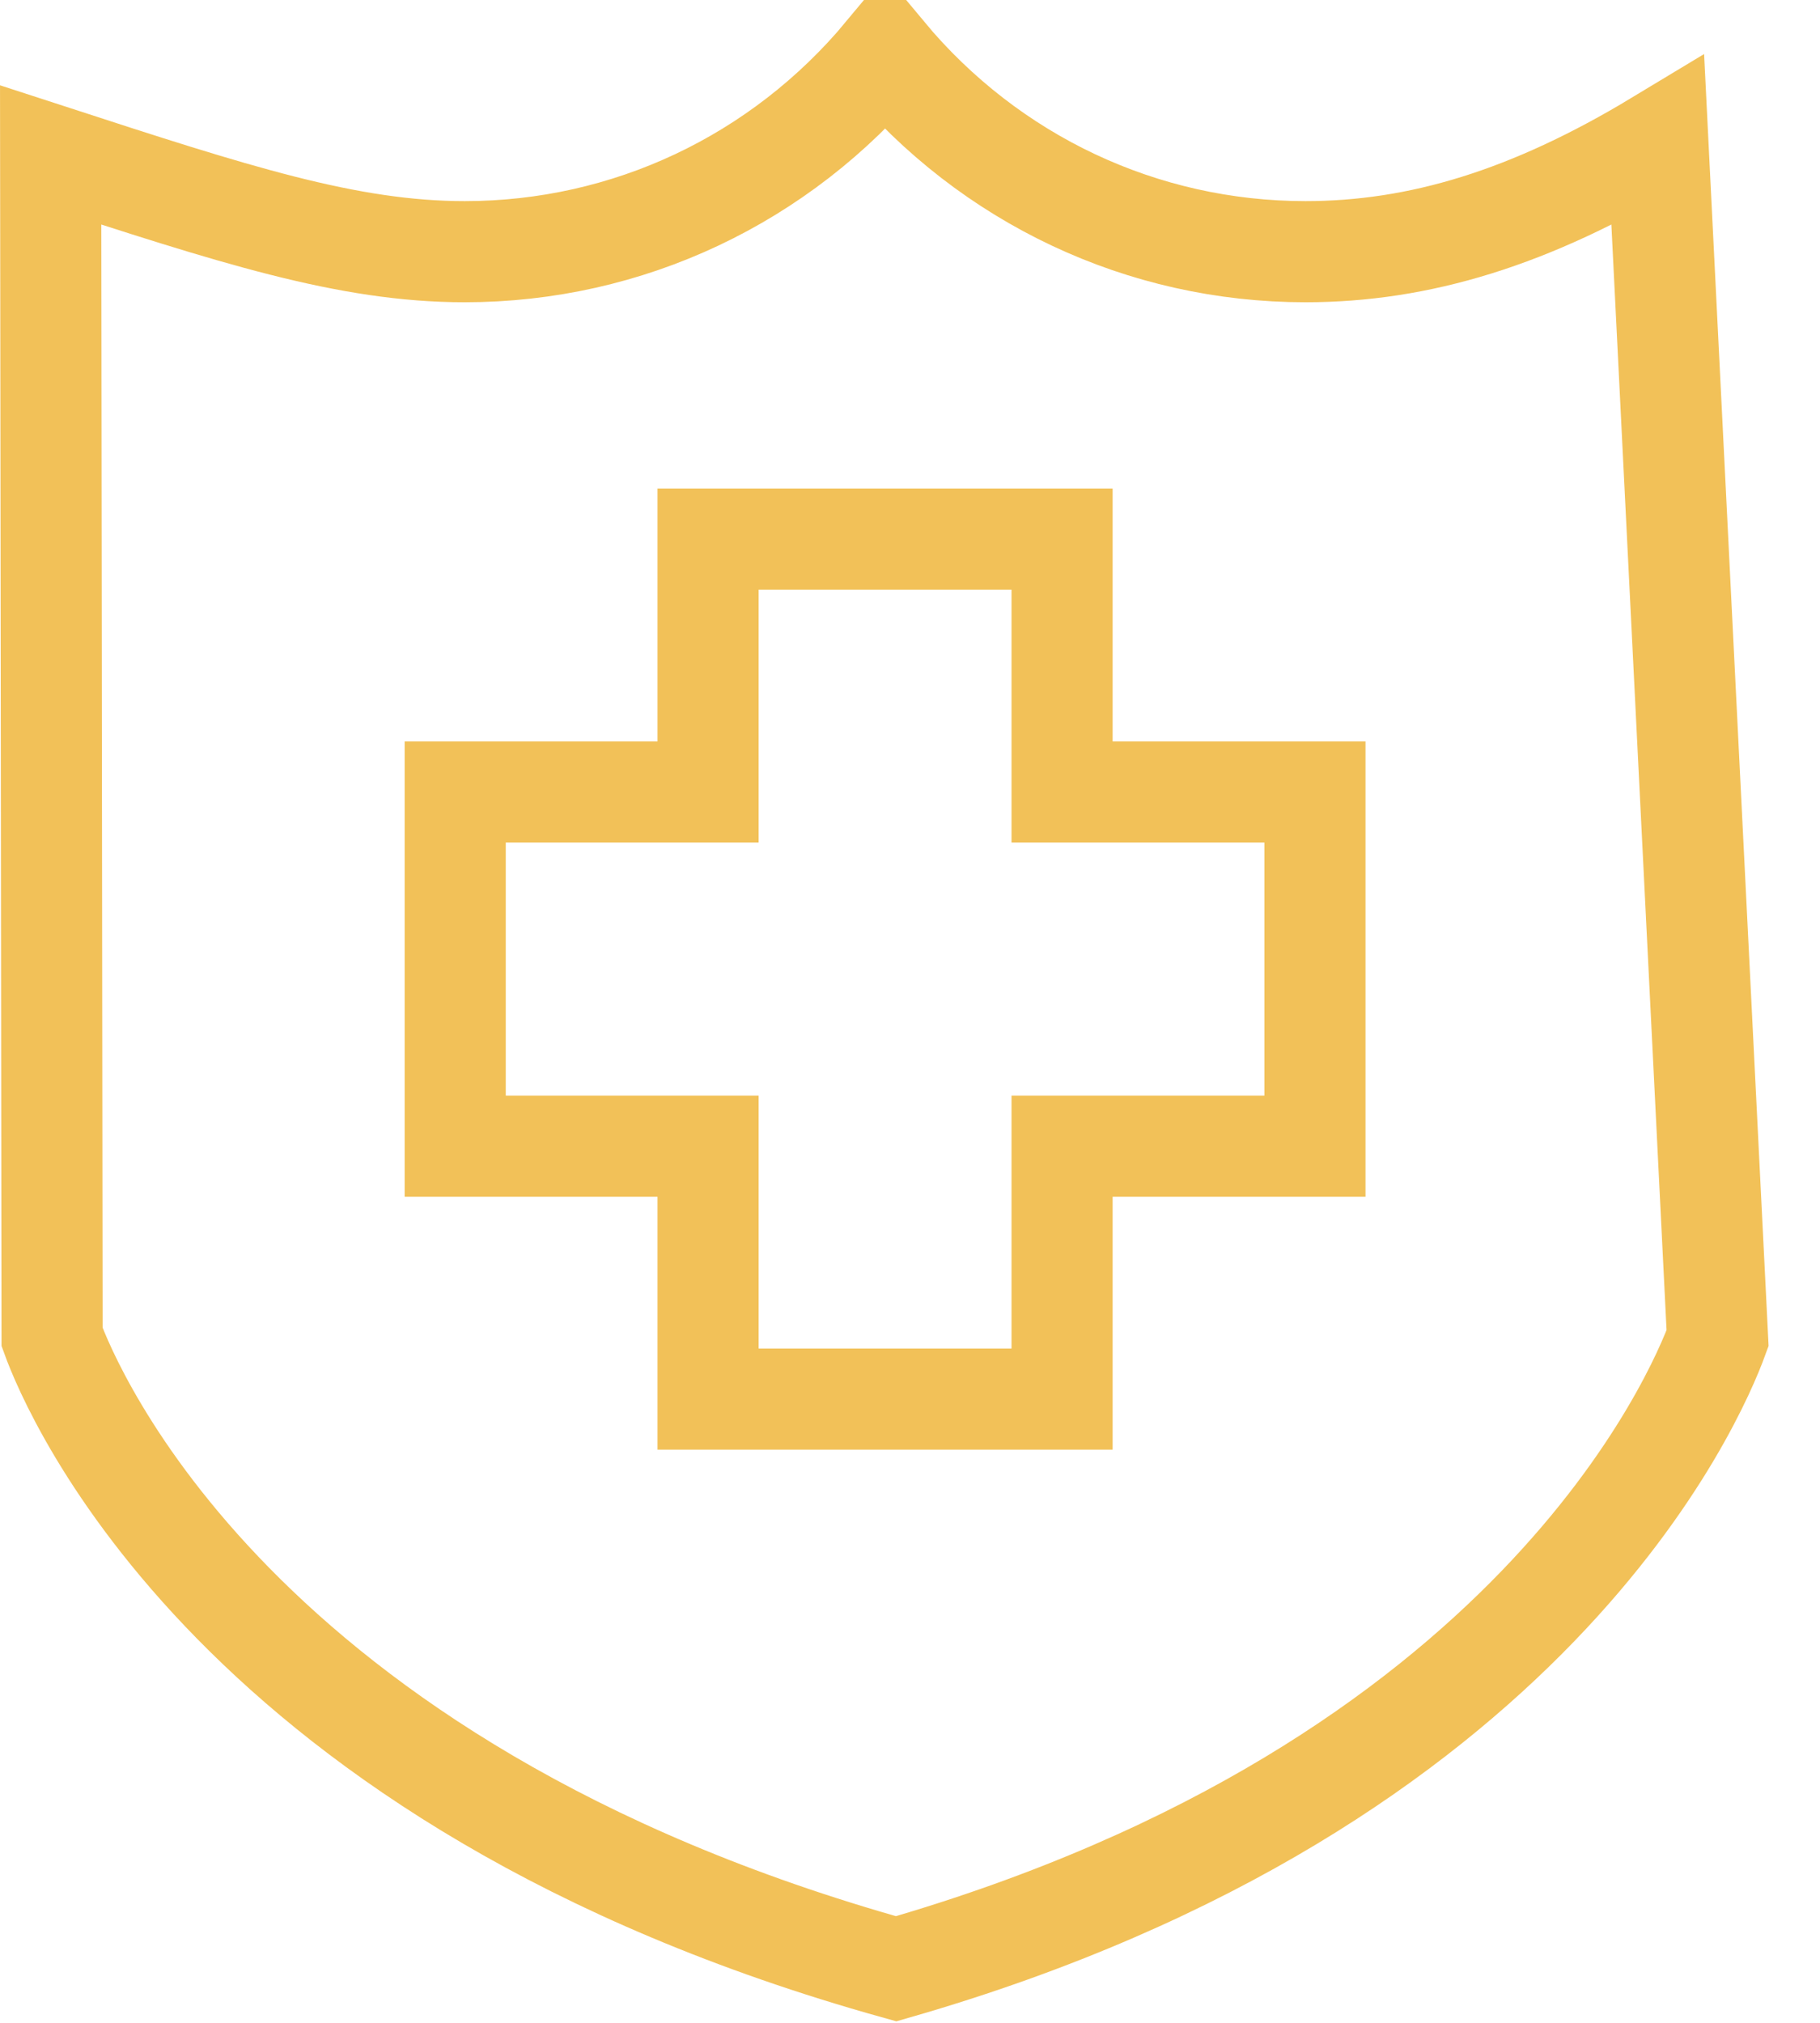 <?xml version="1.0" encoding="UTF-8"?>
<svg width="36px" height="40px" viewBox="0 0 36 40" version="1.1" xmlns="http://www.w3.org/2000/svg" xmlns:xlink="http://www.w3.org/1999/xlink">
    <title>ic-healthcare</title>
    <g id="Page-1" stroke="none" stroke-width="1" fill="none" fill-rule="evenodd">
        <g id="Desktop" transform="translate(-494, -2669)" stroke="#F2C158" stroke-width="2">
            <g id="Group-29" transform="translate(42, 2448)">
                <g id="Group-18" transform="translate(320, 180)">
                    <g id="Group-16" transform="translate(0, 41)">
                        <path d="M149.507,1.064 C151.581,3.553 154.601,4.977 157.822,4.977 C160.07,4.977 162.273,4.309 164.792,2.789 L164.792,2.789 L165.974,26.462 C165.561,27.593 162.323,35.306 149.726,38.931 C136.639,35.278 133.408,27.478 133.03,26.438 L133.03,26.438 L133.002,3.064 C136.612,4.238 138.873,4.977 141.192,4.977 C144.414,4.977 147.435,3.552 149.507,1.064 Z M153.008,10.66 L146.006,10.66 L146.006,15.662 L141.004,15.662 L141.004,22.664 L146.006,22.664 L146.006,27.666 L153.008,27.666 L153.008,22.664 L158.01,22.664 L158.01,15.662 L153.008,15.662 L153.008,10.66 Z" id="ic-healthcare"></path>
                    </g>
                </g>
            </g>
        </g>
    </g>
</svg>
